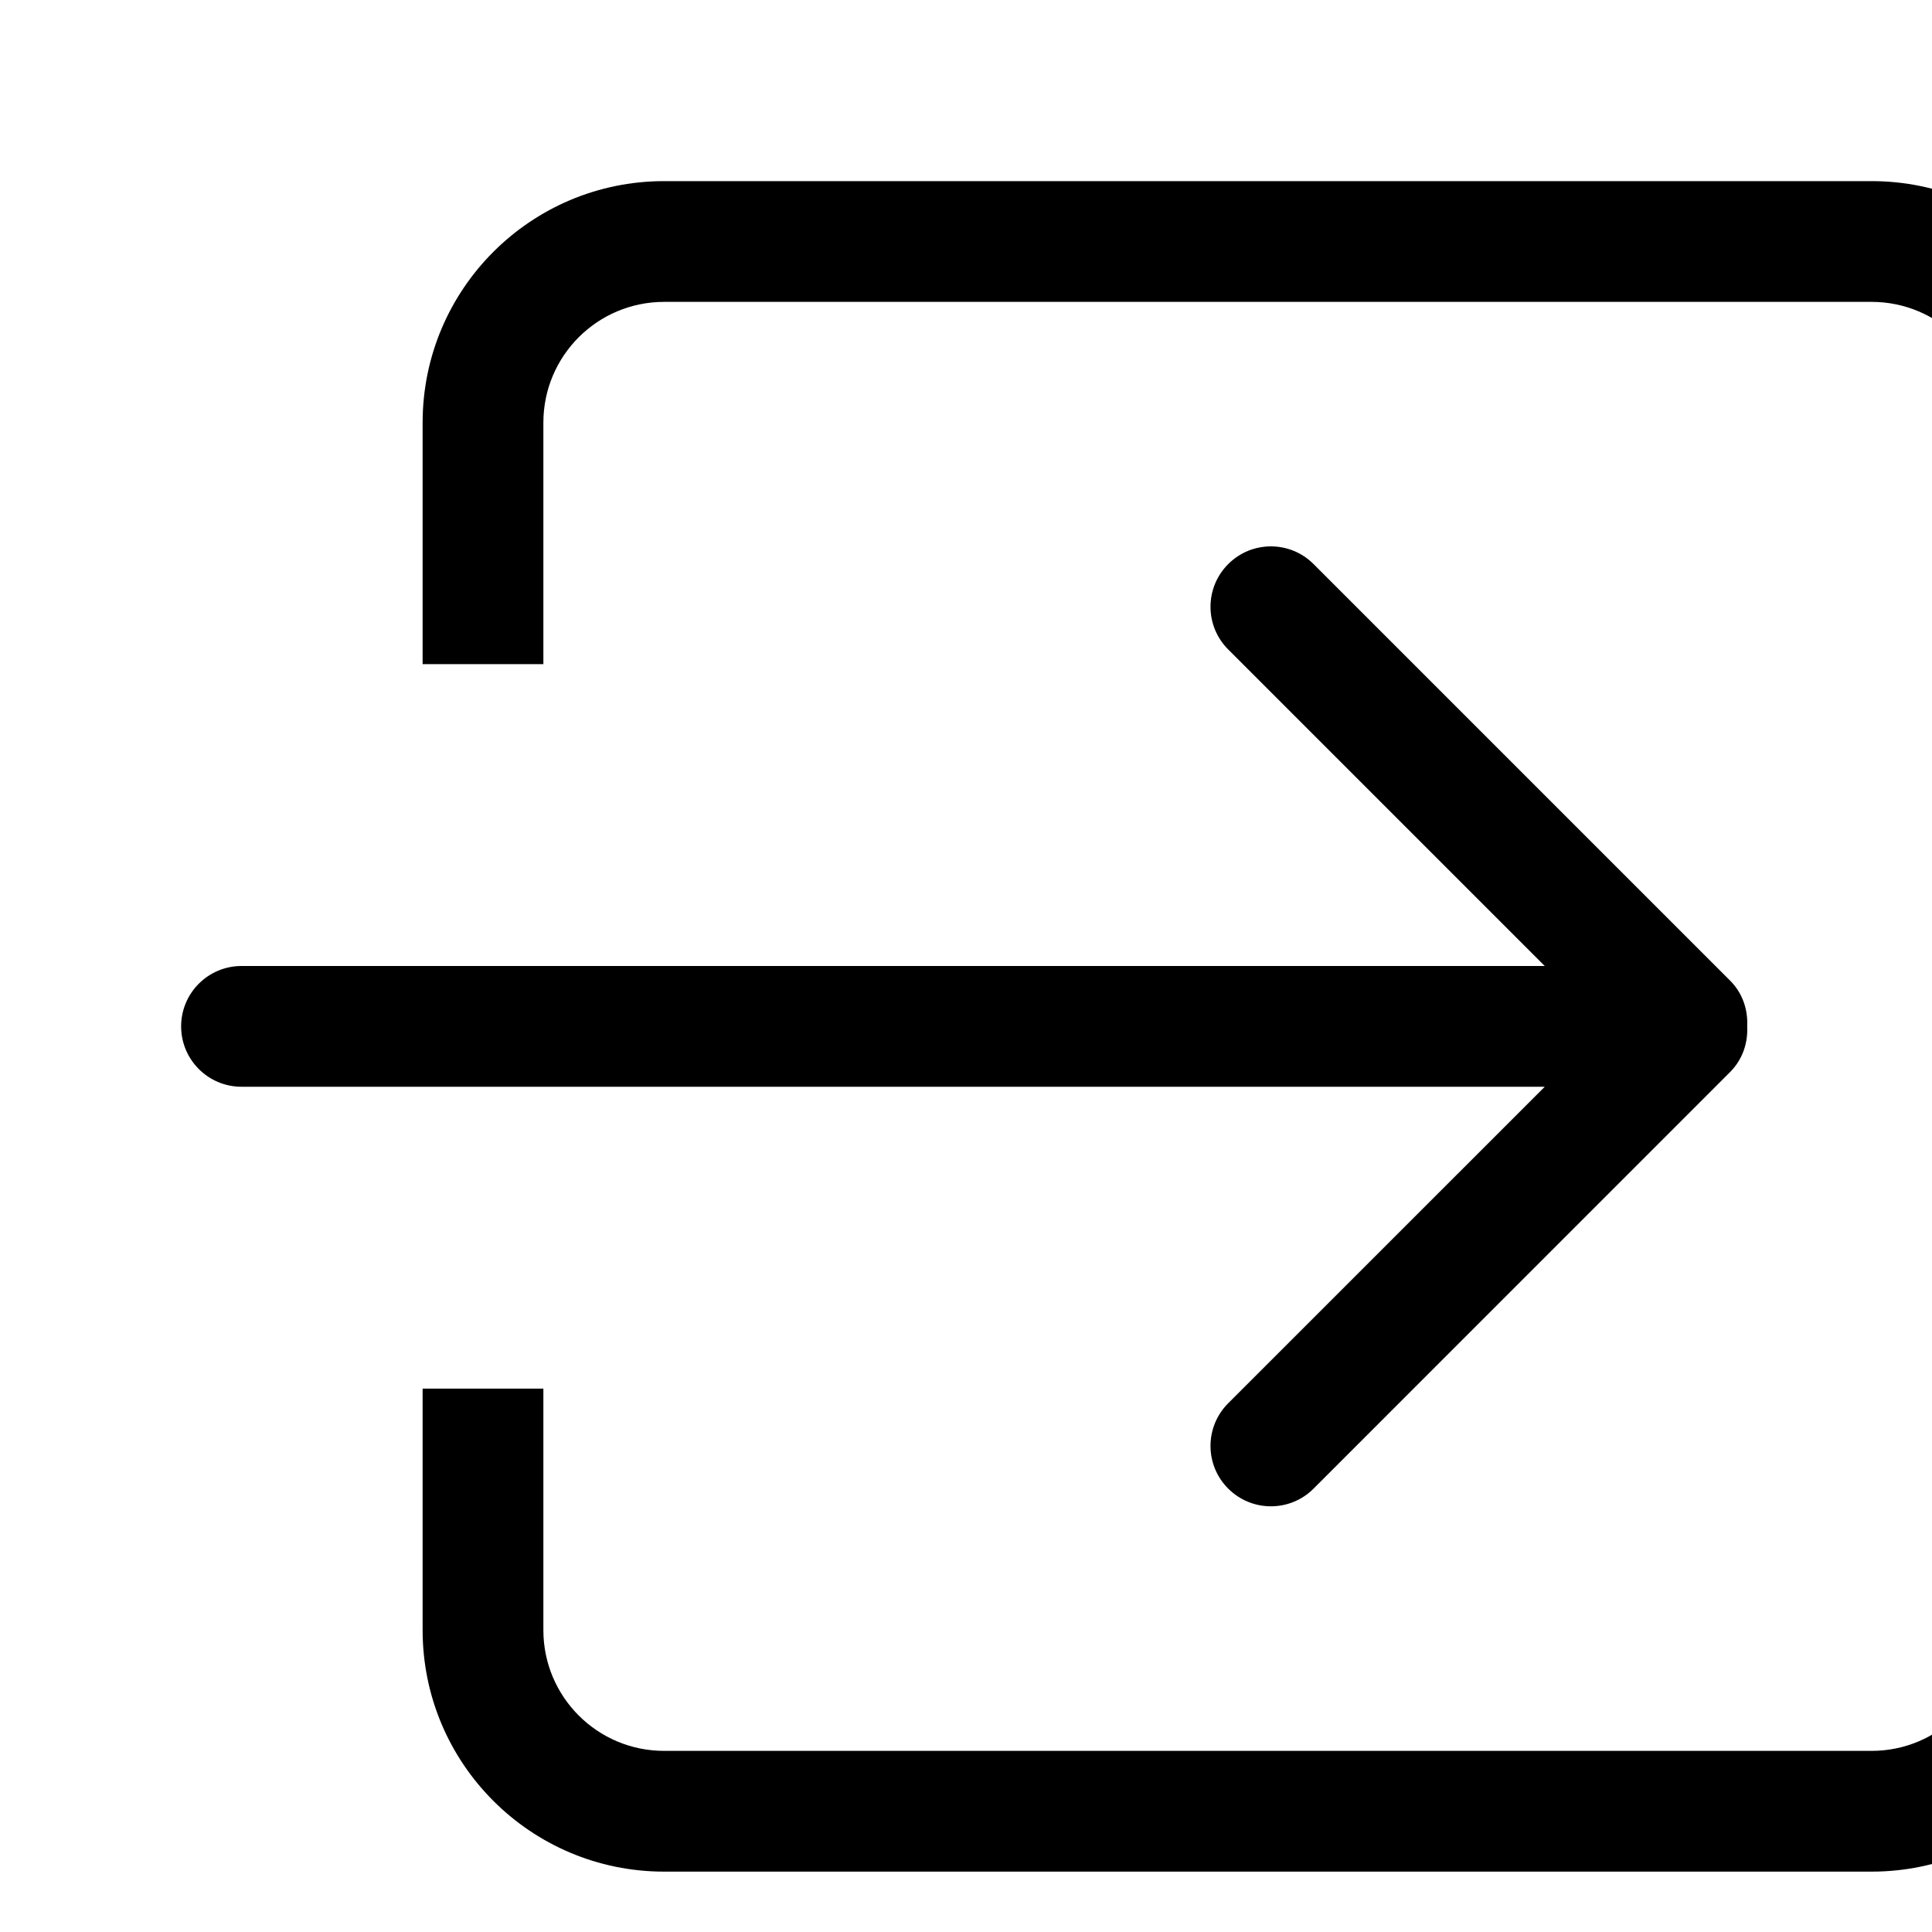 <?xml version="1.0" encoding="iso-8859-1"?>
<!-- Generator: Adobe Illustrator 18.0.0, SVG Export Plug-In . SVG Version: 6.00 Build 0)  -->
<!DOCTYPE svg PUBLIC "-//W3C//DTD SVG 1.1//EN" "http://www.w3.org/Graphics/SVG/1.1/DTD/svg11.dtd">
<svg version="1.1" id="Capa_1" xmlns="http://www.w3.org/2000/svg" xmlns:xlink="http://www.w3.org/1999/xlink"
	 viewBox="-3 -3 32 32" xml:space="preserve">
<g id="_x36__5_">
	<g>
		<path d="M17.343,20.242c-0.391,0.391-0.391,1.024,0,1.414
			c0.391,0.391,1.024,0.391,1.414,0l6.899-6.9c0.208-0.208,0.297-0.485,0.283-0.757c0.014-0.273-0.075-0.549-0.283-0.757
			l-6.899-6.899c-0.39-0.391-1.024-0.391-1.414,0c-0.391,0.391-0.391,1.024,0,1.414L22.586,13H1c-0.552,0-1,0.448-1,1
			c0,0.552,0.448,1,1,1h21.586L17.343,20.242z M28,0H8C5.791,0,4,1.791,4,4v4h2V4c0-1.104,0.895-2,2-2h20c1.105,0,2,0.896,2,2v20
			c0,1.104-0.895,2-2,2H8c-1.105,0-2-0.895-2-2v-4H4v4c0,2.209,1.791,4,4,4h20c2.209,0,4-1.791,4-4V4C32,1.791,30.209,0,28,0z"/>
	</g>
</g>
</svg>
